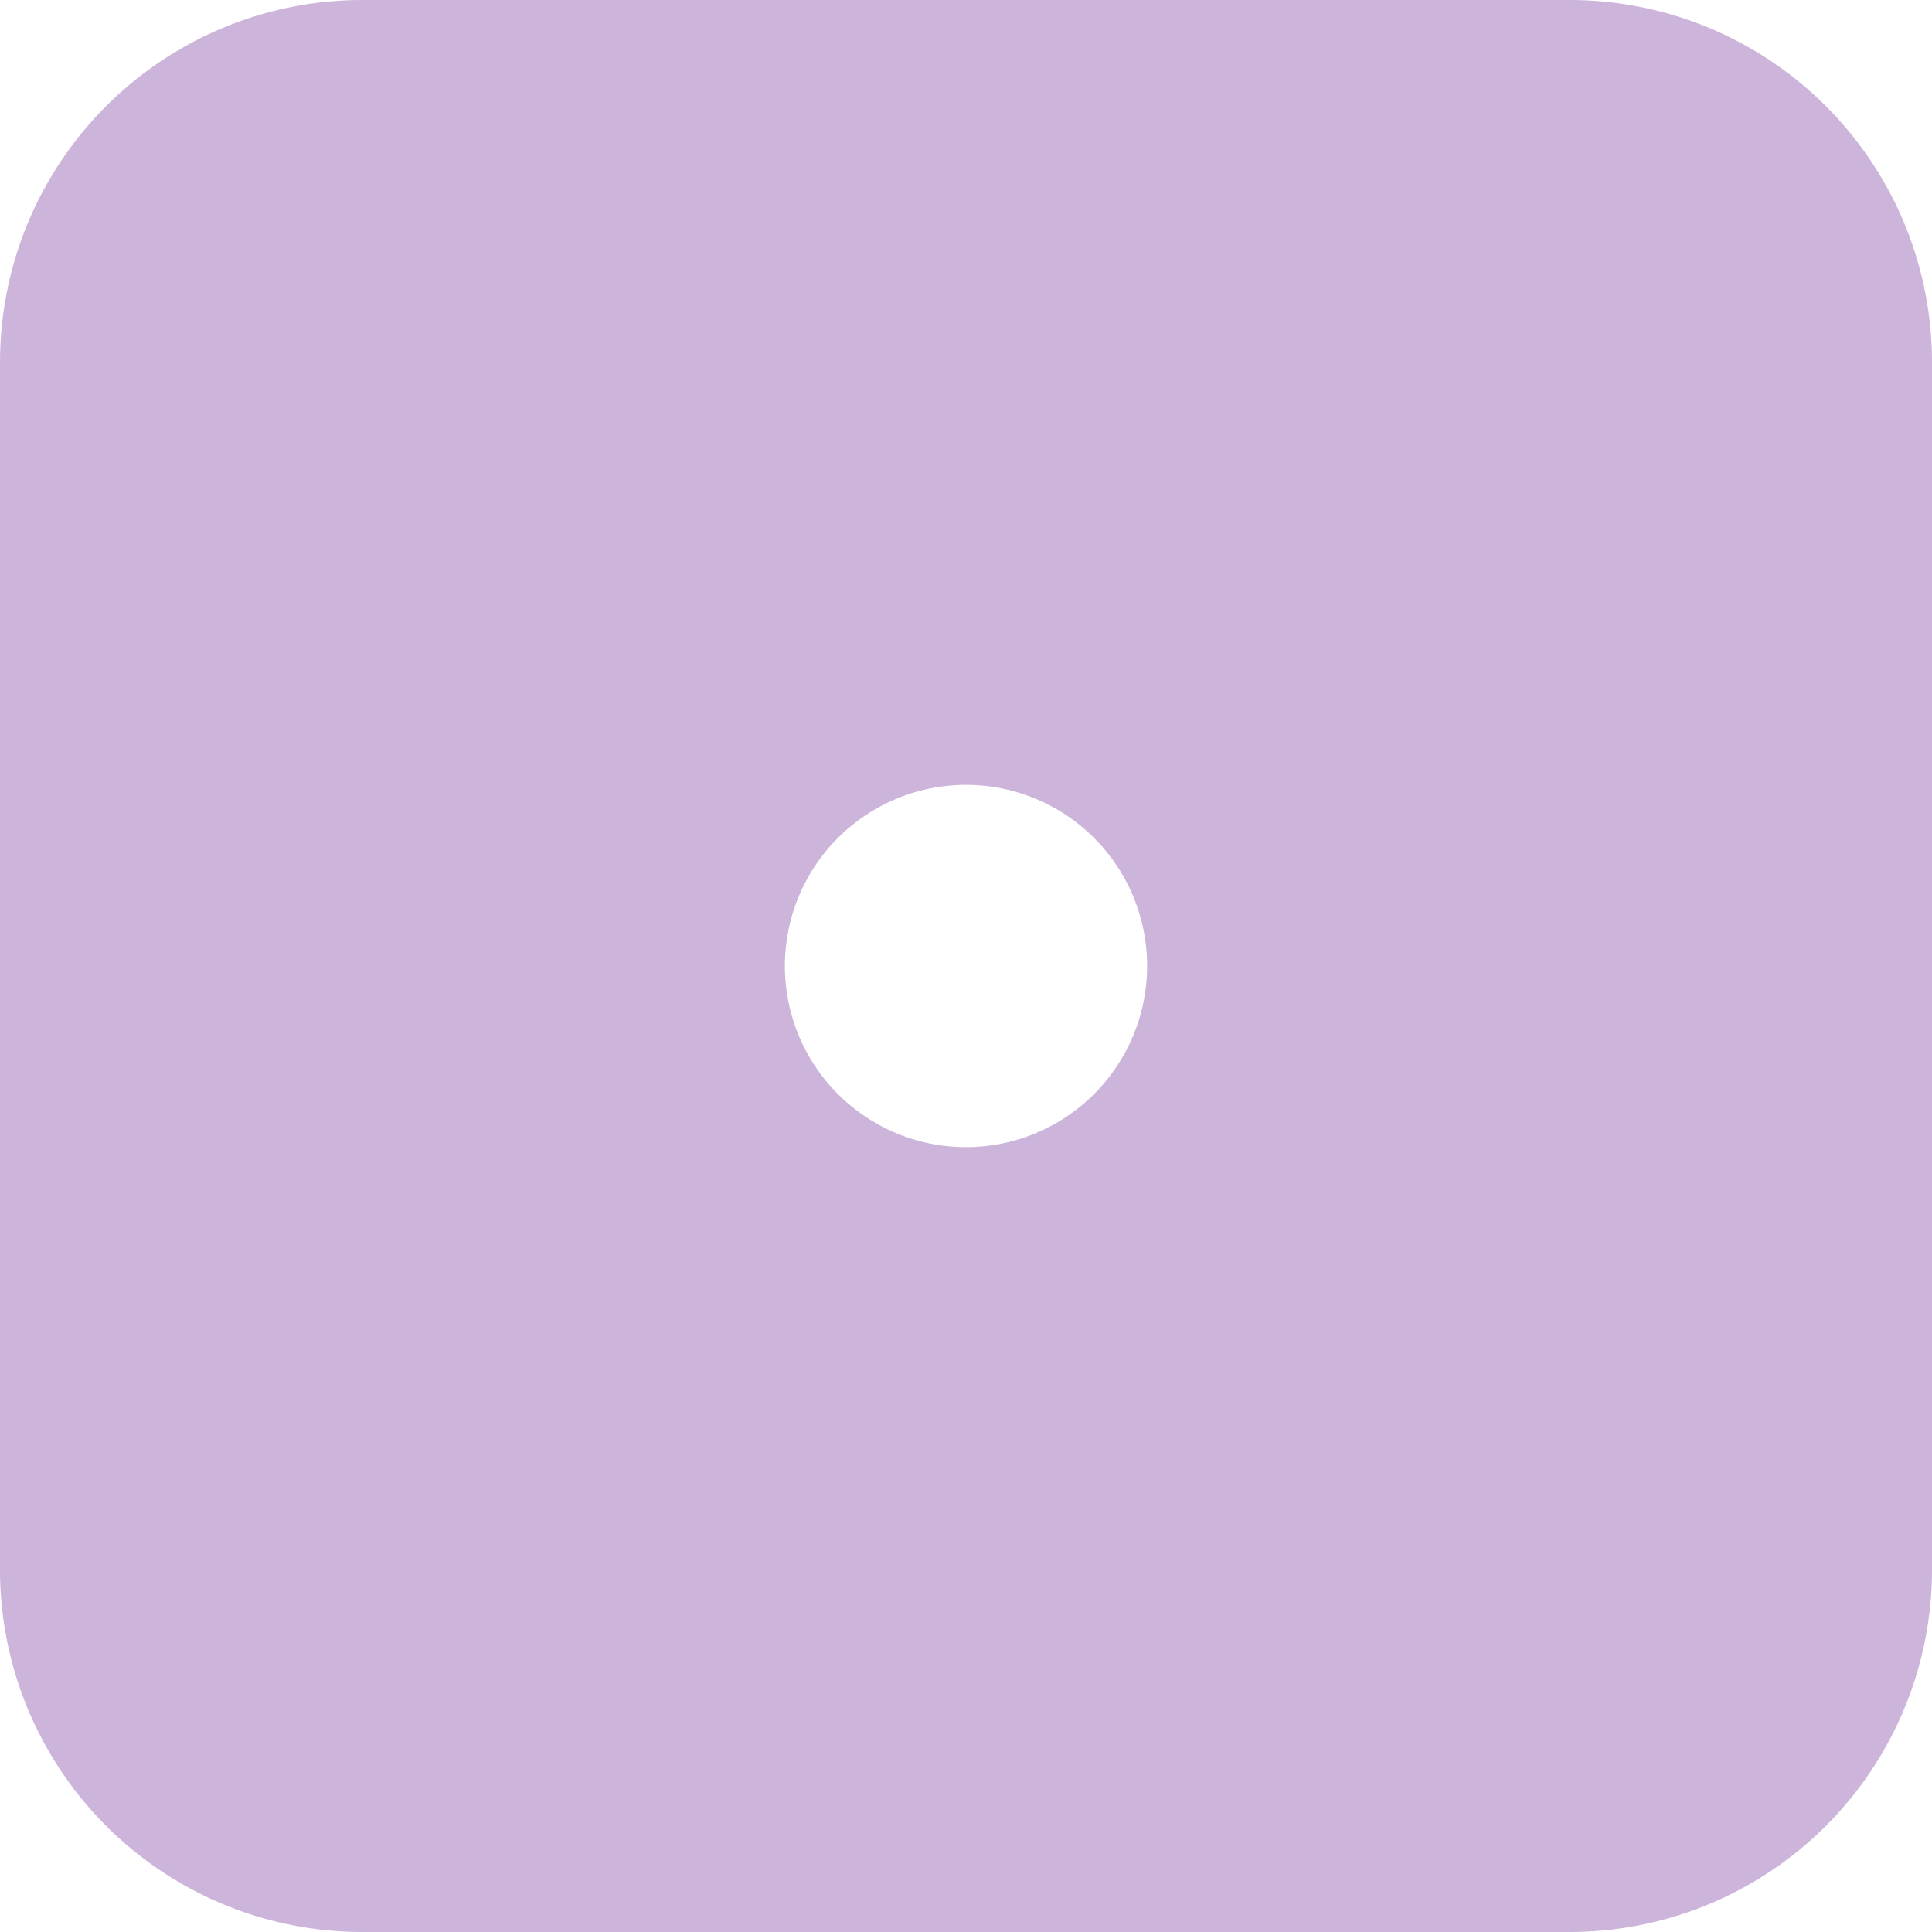 <svg xmlns="http://www.w3.org/2000/svg" width="100" height="100" viewBox="0 0 16 16"><path fill="#cdb4db" d="M3 0a3 3 0 0 0-3 3v10a3 3 0 0 0 3 3h10a3 3 0 0 0 3-3V3a3 3 0 0 0-3-3H3zm5 9.5a1.5 1.5 0 1 1 0-3a1.5 1.5 0 0 1 0 3z"/></svg>